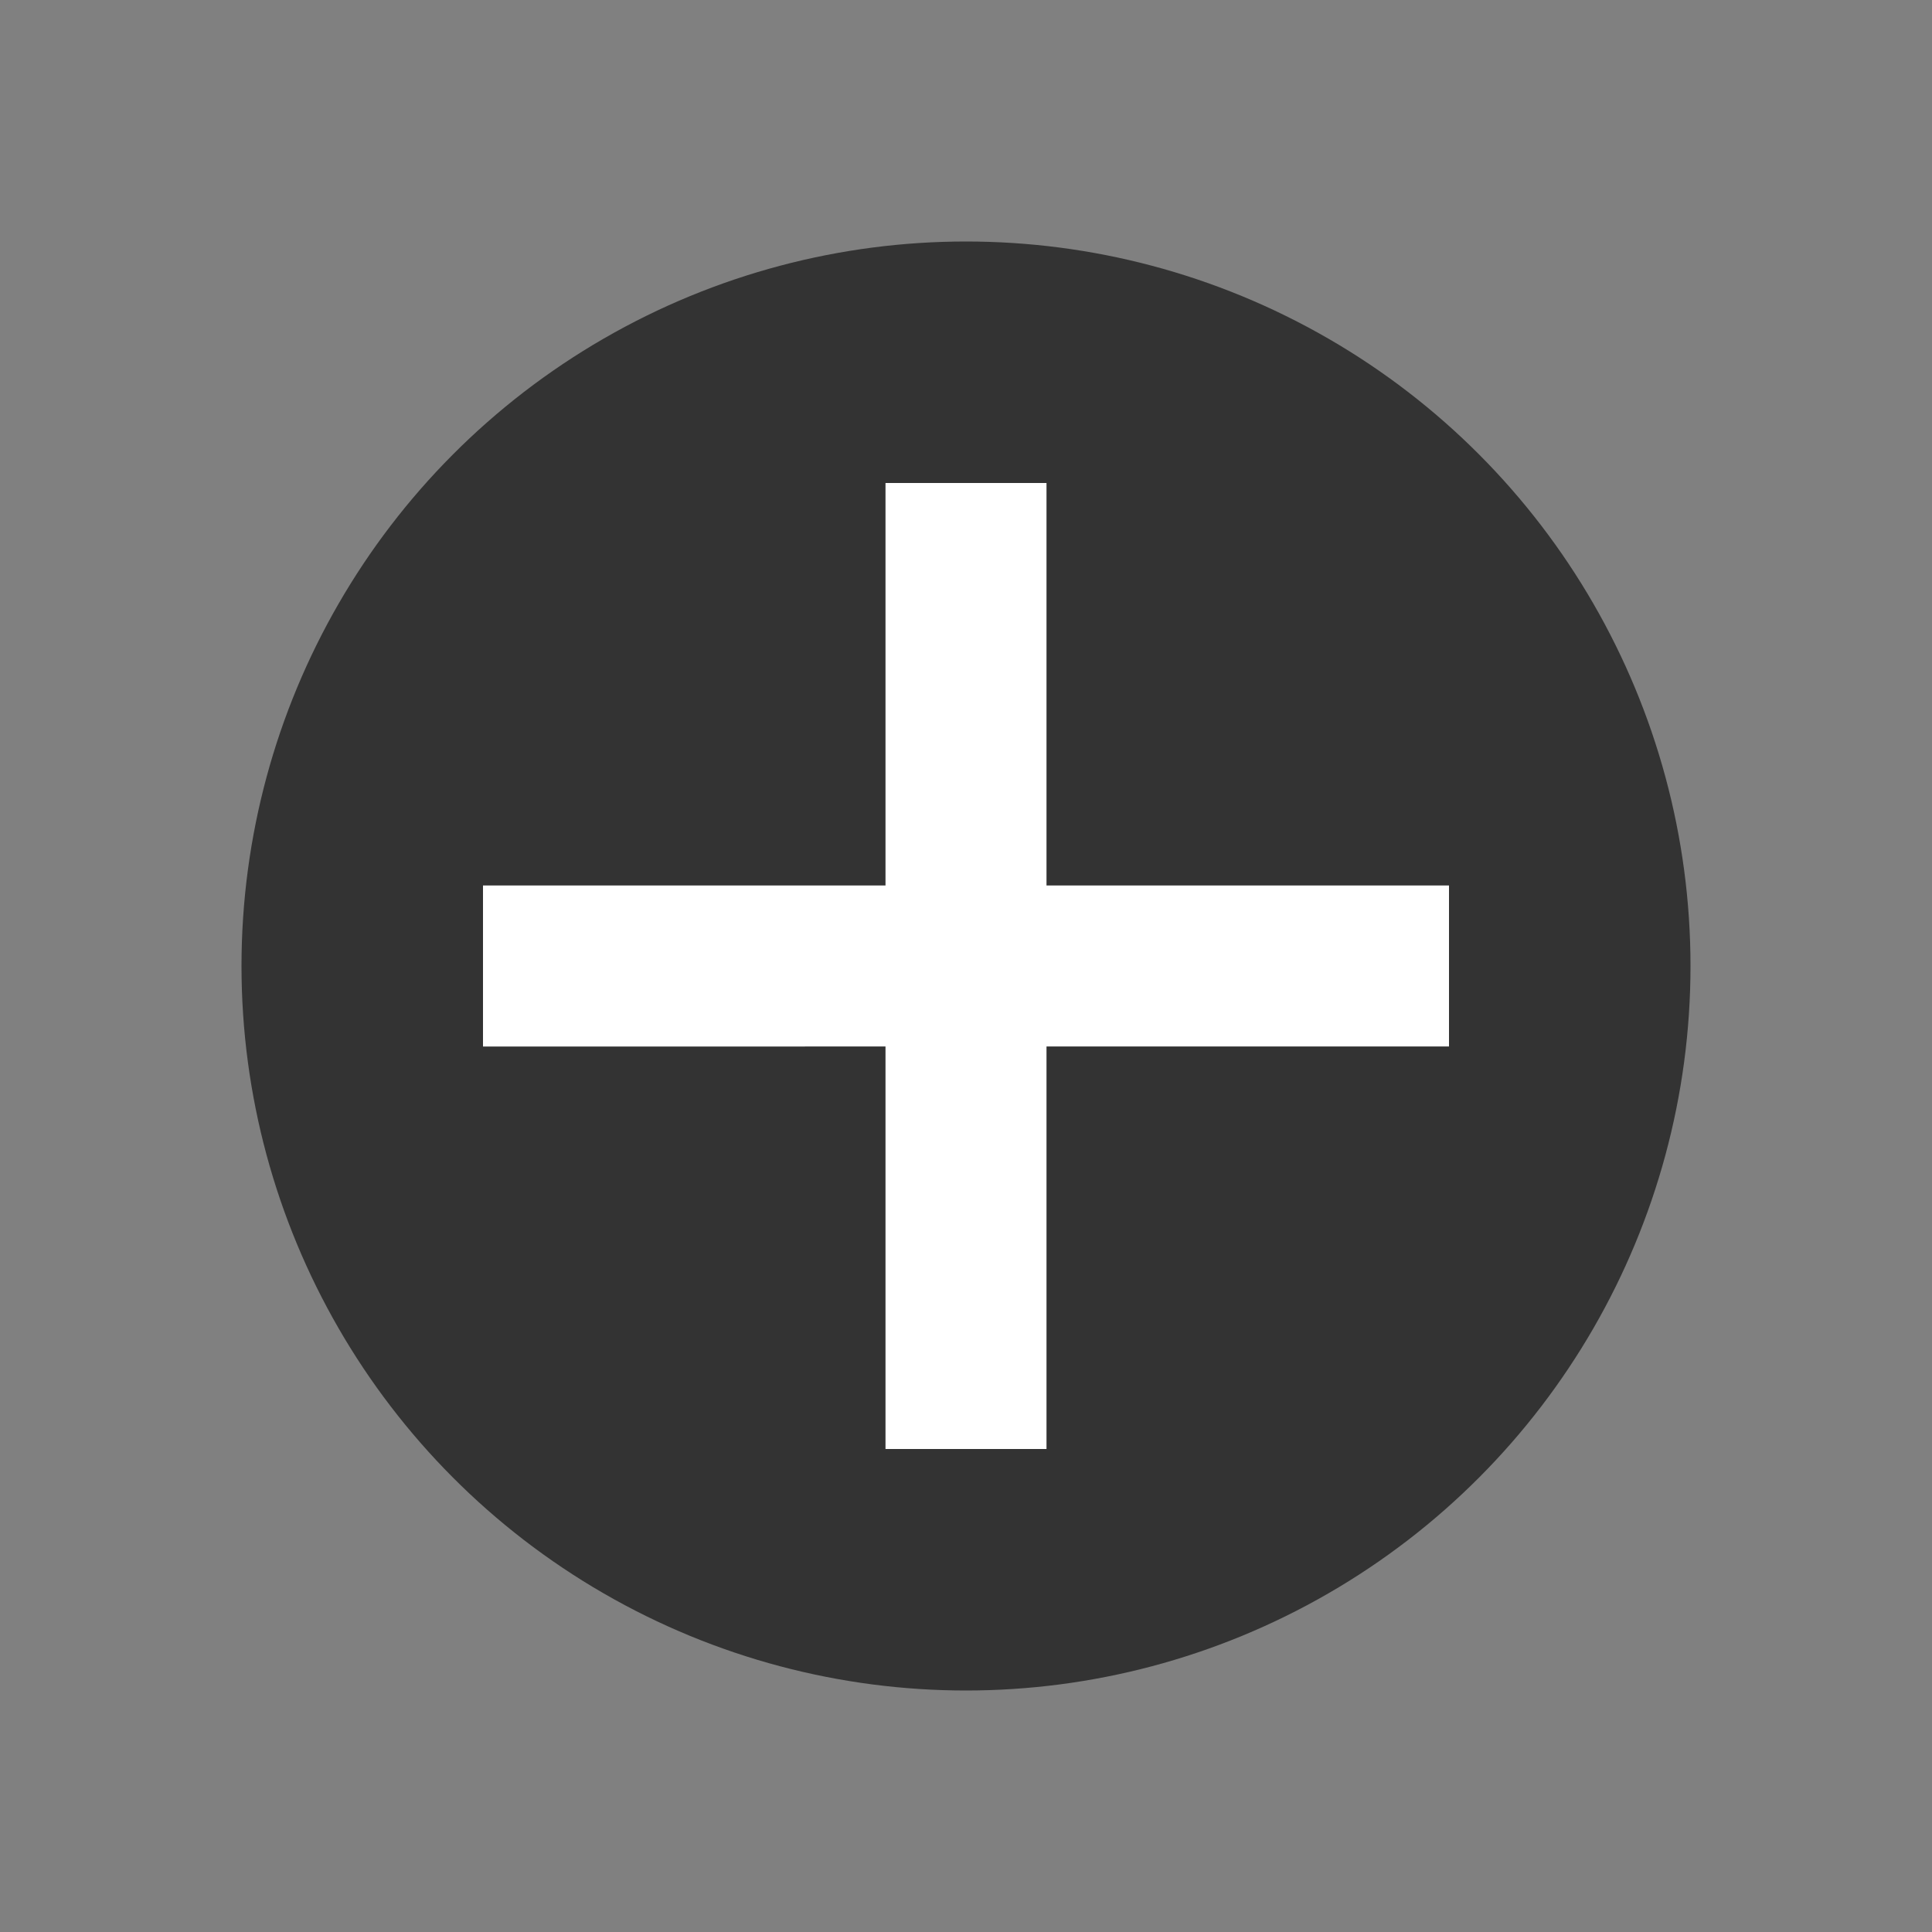 <svg width="24" height="24" xmlns="http://www.w3.org/2000/svg">
    <rect width="100%" height="100%" fill="#808080" stroke="none"/>
    <g fill="none" fill-rule="evenodd">
        <path d="M0 0h24v24H0z"/>
        <circle fill="#333" cx="12" cy="12" r="9"/>
        <path fill="#FFF" d="M6 11h12v2H6z"/>
        <path fill="#FFF" d="M13 6v12h-2V6z"/>
    </g>
</svg>
